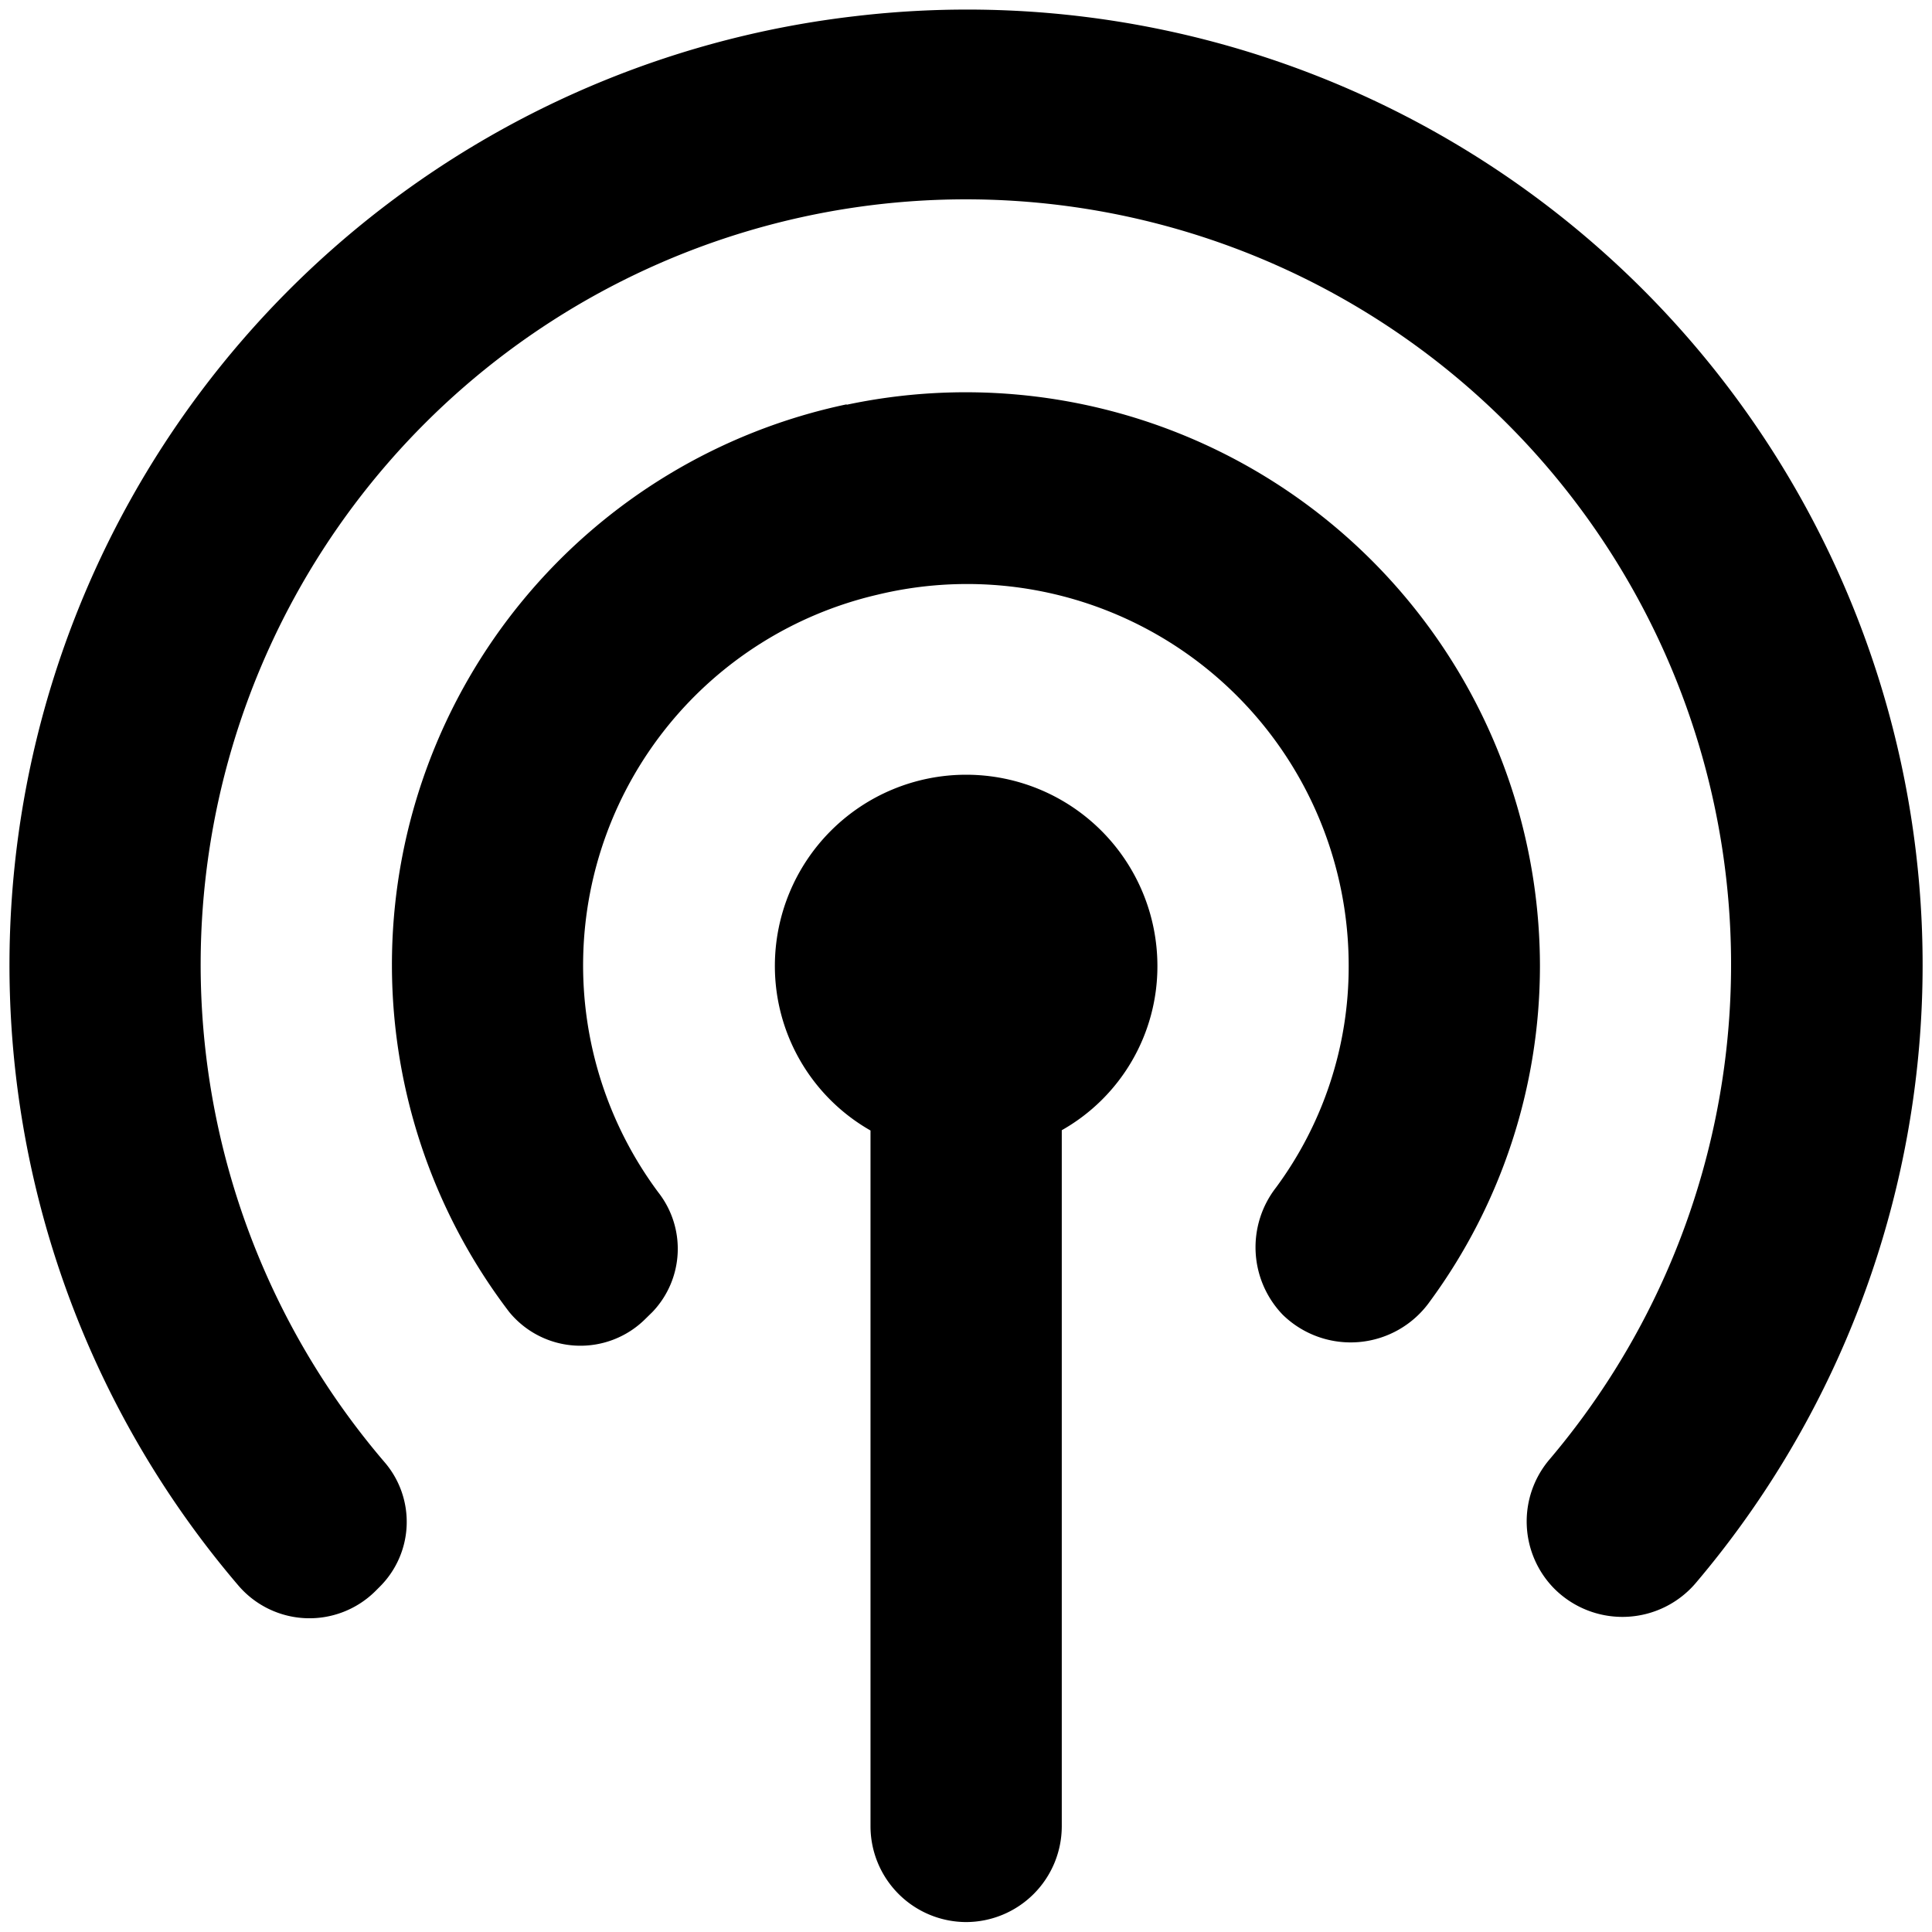 <svg data-tags="audio,radio,podcasts" xmlns="http://www.w3.org/2000/svg" viewBox="0 0 14 14"><path d="M8.387 7a1.364 1.364 0 01-.693 1.19v5.046a.695.695 0 01-.693.692.695.695 0 01-.693-.693V8.192A1.372 1.372 0 015.615 7a1.386 1.386 0 112.772 0zM6.135 2.93a4.15 4.15 0 00-2.446 6.576.667.667 0 00.99.049l.049-.048a.663.663 0 00.042-.867 2.757 2.757 0 011.586-4.33 2.765 2.765 0 013.417 2.688 2.691 2.691 0 01-.527 1.608.705.705 0 00.049.921.704.704 0 001.067-.097A4.105 4.105 0 0011.159 7a4.161 4.161 0 00-5.024-4.067zM6.19.118A6.922 6.922 0 001.728 11.49a.678.678 0 00.99.042l.035-.035a.663.663 0 00.035-.9 5.545 5.545 0 118.44-.021.693.693 0 00.034.935.698.698 0 001.033-.048A6.923 6.923 0 006.19.118z"/></svg>